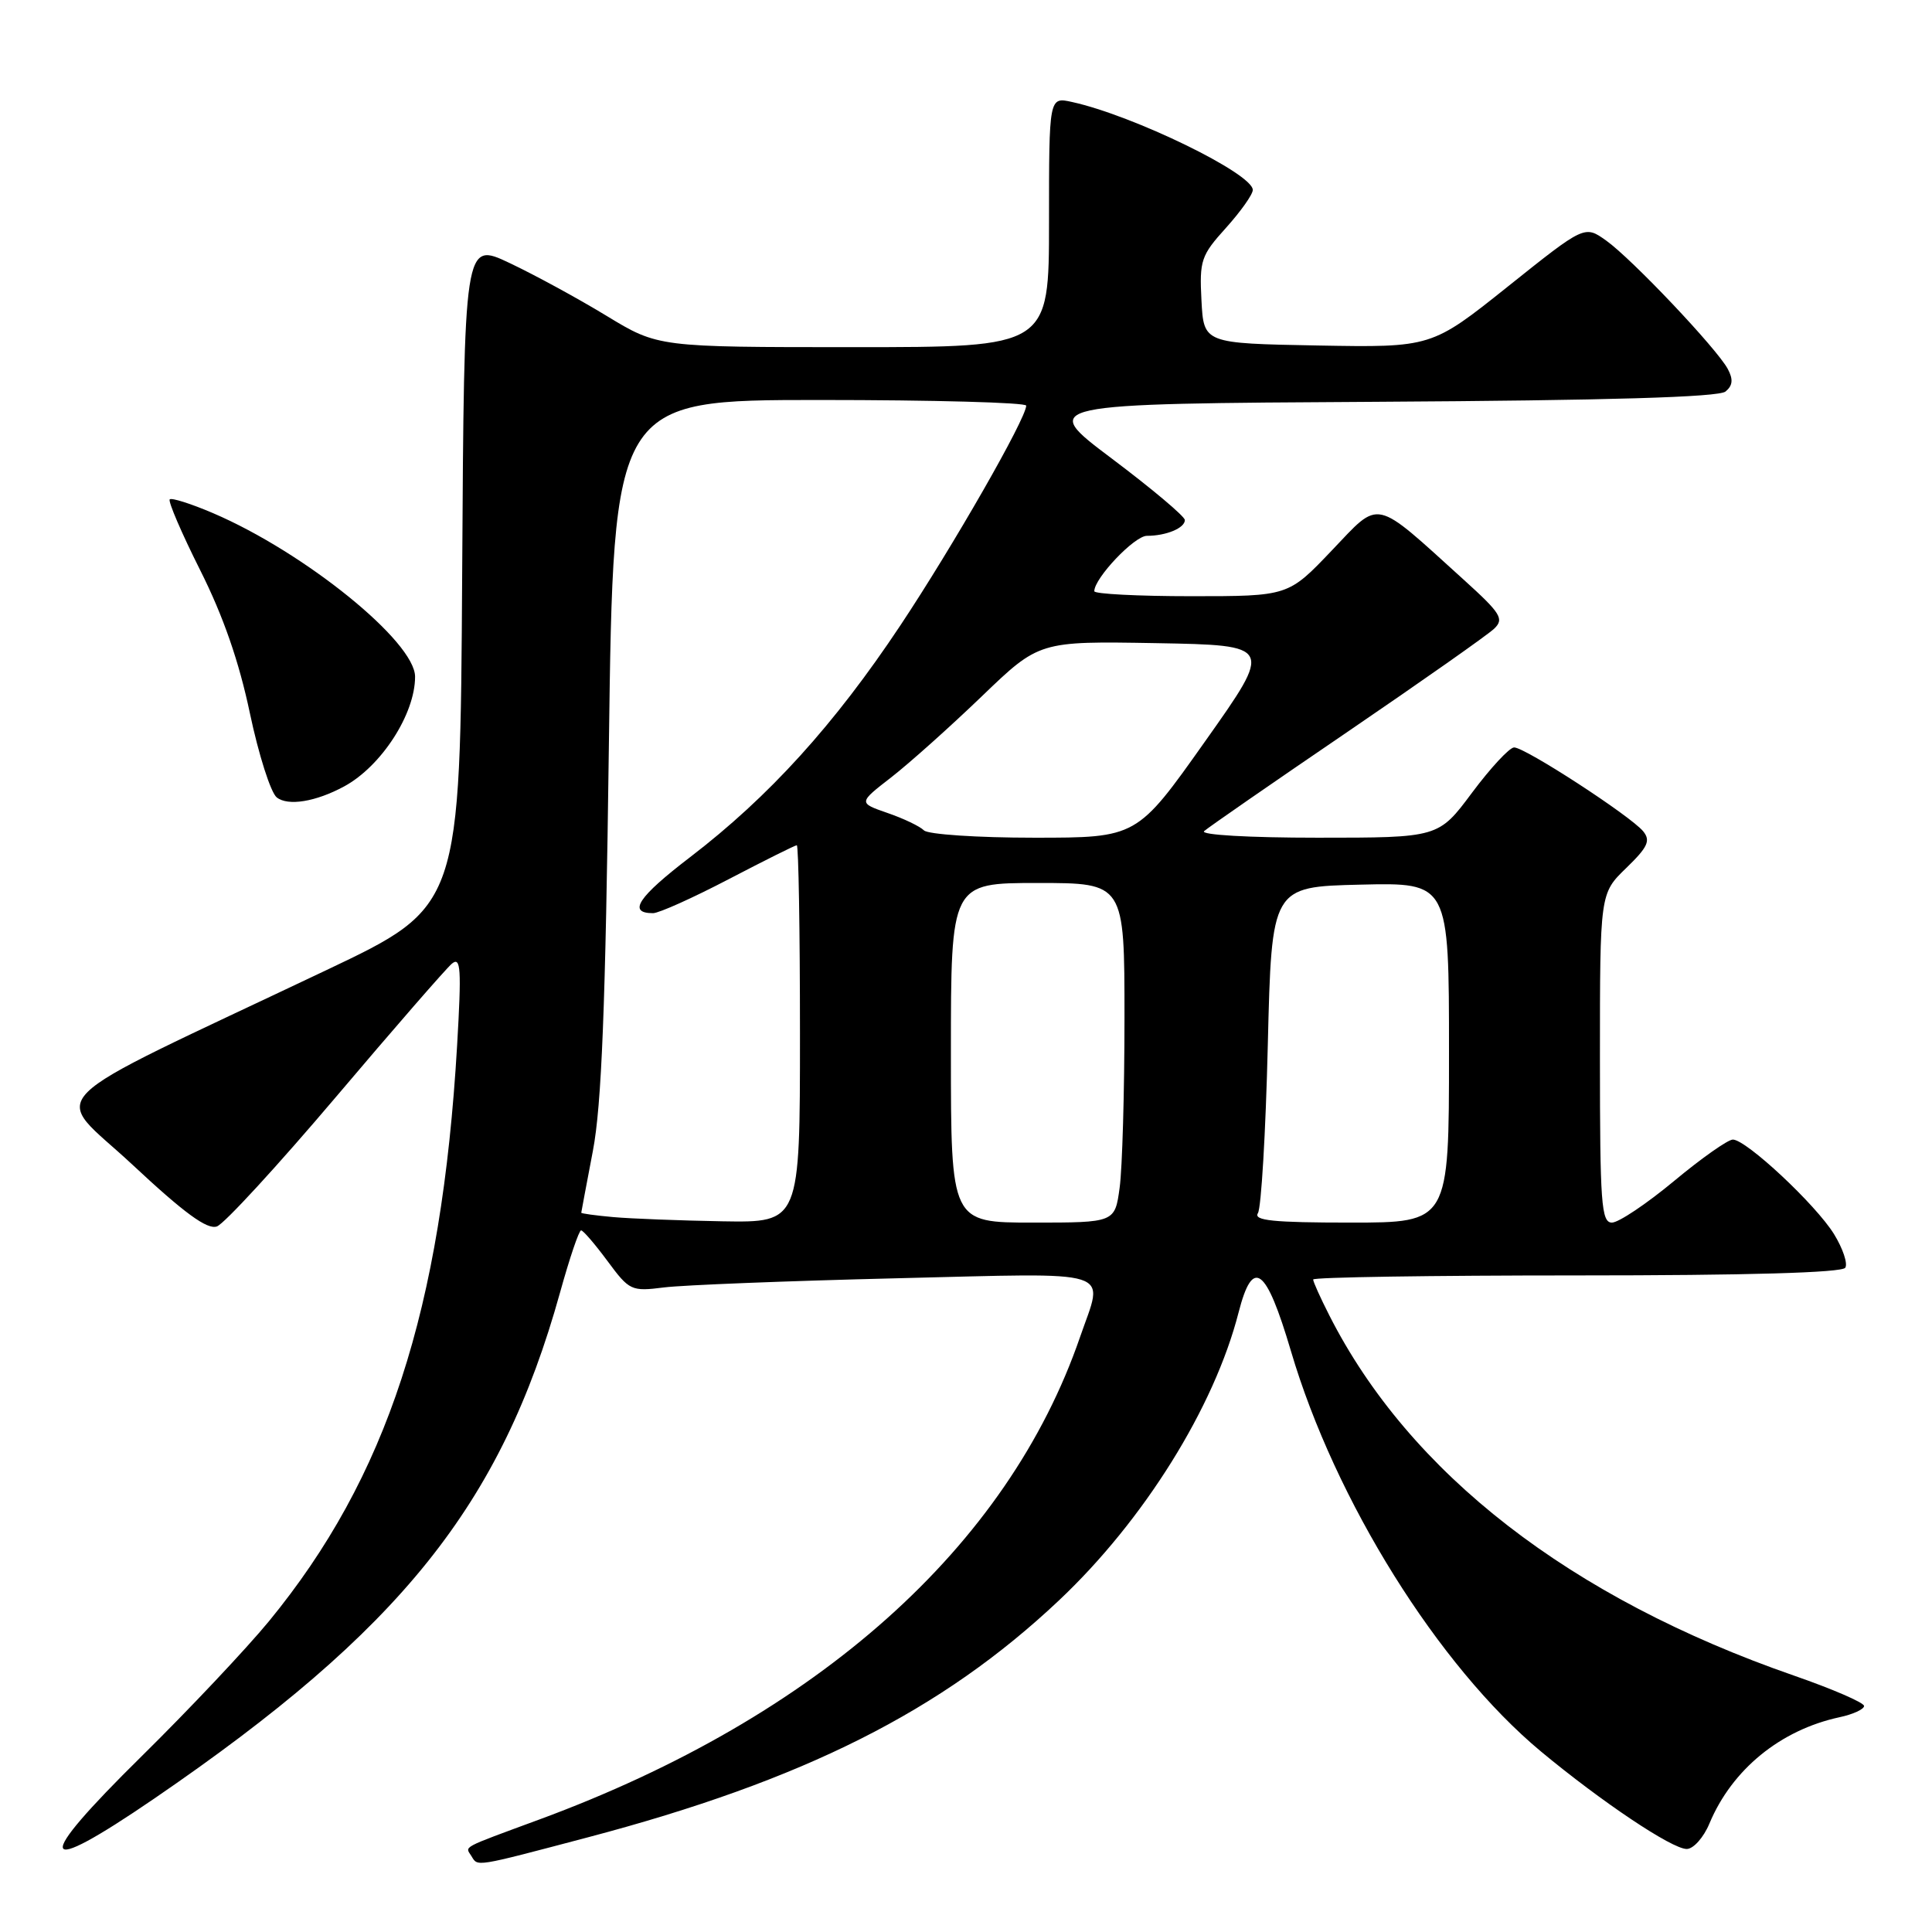 <?xml version="1.0" encoding="UTF-8" standalone="no"?>
<!DOCTYPE svg PUBLIC "-//W3C//DTD SVG 1.1//EN" "http://www.w3.org/Graphics/SVG/1.1/DTD/svg11.dtd" >
<svg xmlns="http://www.w3.org/2000/svg" xmlns:xlink="http://www.w3.org/1999/xlink" version="1.1" viewBox="0 0 256 256">
 <g >
 <path fill="currentColor"
d=" M 77.88 243.46 C 106.52 235.90 124.79 226.71 140.32 212.06 C 151.56 201.46 160.90 186.49 164.12 173.90 C 166.00 166.56 167.75 167.85 171.05 179.00 C 176.90 198.84 190.59 220.76 204.16 232.06 C 212.20 238.74 221.54 245.00 223.50 245.00 C 224.38 245.00 225.74 243.48 226.51 241.62 C 229.50 234.47 235.91 229.23 243.75 227.54 C 245.54 227.16 247.00 226.48 247.00 226.05 C 247.00 225.61 242.84 223.81 237.75 222.04 C 208.07 211.75 186.77 195.24 176.14 174.29 C 174.96 171.97 174.00 169.84 174.00 169.54 C 174.00 169.24 189.72 169.00 208.94 169.00 C 231.57 169.00 244.10 168.64 244.51 167.98 C 244.86 167.42 244.18 165.42 243.02 163.53 C 240.60 159.61 231.38 151.00 229.61 151.00 C 228.96 151.00 225.45 153.47 221.81 156.50 C 218.16 159.53 214.47 162.00 213.59 162.00 C 212.18 162.00 212.00 159.47 212.00 140.20 C 212.00 118.39 212.00 118.39 215.48 115.02 C 218.35 112.24 218.74 111.39 217.73 110.15 C 216.05 108.11 202.02 98.99 200.62 99.04 C 200.00 99.06 197.50 101.76 195.05 105.04 C 190.61 111.00 190.61 111.00 174.60 111.00 C 165.52 111.00 159.01 110.63 159.55 110.13 C 160.07 109.66 168.60 103.75 178.50 97.01 C 188.40 90.26 197.18 84.09 198.00 83.29 C 199.33 82.01 198.86 81.26 194.00 76.86 C 181.85 65.86 182.99 66.11 176.45 72.96 C 170.70 79.00 170.70 79.00 157.85 79.00 C 150.78 79.00 145.00 78.70 145.00 78.34 C 145.00 76.61 150.32 71.00 151.97 71.00 C 154.52 71.00 157.00 69.97 157.00 68.91 C 157.00 68.43 152.65 64.77 147.33 60.77 C 137.66 53.50 137.66 53.50 182.49 53.24 C 213.13 53.06 227.74 52.63 228.64 51.88 C 229.60 51.09 229.68 50.27 228.94 48.89 C 227.50 46.20 216.24 34.31 212.83 31.88 C 209.97 29.84 209.97 29.84 199.82 37.95 C 189.68 46.05 189.68 46.05 174.59 45.78 C 159.50 45.50 159.50 45.50 159.20 39.81 C 158.92 34.50 159.15 33.84 162.45 30.19 C 164.40 28.02 166.00 25.77 166.00 25.17 C 166.00 23.00 150.17 15.29 142.03 13.51 C 139.00 12.84 139.00 12.84 139.00 29.42 C 139.00 46.00 139.00 46.00 113.10 46.00 C 87.20 46.00 87.20 46.00 80.37 41.85 C 76.61 39.56 70.82 36.41 67.52 34.85 C 61.50 32.00 61.50 32.00 61.24 76.07 C 60.98 120.13 60.98 120.13 43.24 128.55 C 3.90 147.23 6.81 144.31 17.54 154.32 C 24.42 160.75 27.46 162.97 28.74 162.51 C 29.71 162.17 36.80 154.45 44.50 145.37 C 52.20 136.28 59.12 128.32 59.88 127.69 C 61.06 126.71 61.16 128.36 60.57 138.52 C 58.51 173.64 51.29 195.74 35.64 214.82 C 32.62 218.49 25.02 226.55 18.75 232.73 C 4.29 246.97 4.88 248.96 20.41 238.34 C 53.11 215.97 66.37 199.44 74.21 171.26 C 75.47 166.72 76.72 163.02 77.00 163.03 C 77.28 163.04 78.85 164.87 80.50 167.10 C 83.40 171.02 83.65 171.14 88.00 170.59 C 90.47 170.28 104.31 169.73 118.75 169.38 C 148.40 168.67 146.27 167.99 143.12 177.14 C 133.55 204.98 108.33 227.49 71.50 241.08 C 60.91 244.99 61.63 244.60 62.46 245.93 C 63.34 247.36 62.72 247.46 77.88 243.46 Z  M 45.61 104.20 C 50.53 101.53 55.00 94.62 55.00 89.67 C 55.00 85.03 40.39 73.20 28.22 67.99 C 25.32 66.75 22.74 65.93 22.49 66.17 C 22.25 66.42 24.06 70.64 26.53 75.56 C 29.59 81.65 31.68 87.69 33.11 94.50 C 34.27 100.00 35.87 105.02 36.67 105.66 C 38.16 106.84 41.84 106.24 45.61 104.20 Z  M 81.25 161.27 C 78.91 161.06 77.01 160.80 77.02 160.69 C 77.03 160.59 77.72 156.90 78.56 152.50 C 79.72 146.43 80.23 133.48 80.68 98.75 C 81.28 53.00 81.28 53.00 108.64 53.00 C 123.69 53.00 135.99 53.34 135.98 53.75 C 135.94 55.51 126.29 72.36 119.31 82.86 C 110.57 96.01 101.90 105.57 91.44 113.58 C 84.53 118.87 83.12 121.00 86.53 121.00 C 87.31 121.00 91.82 118.97 96.55 116.50 C 101.29 114.03 105.35 112.00 105.58 112.00 C 105.81 112.00 106.00 123.25 106.00 137.00 C 106.00 162.00 106.00 162.00 95.75 161.83 C 90.11 161.73 83.59 161.48 81.25 161.27 Z  M 126.00 139.50 C 126.00 117.00 126.00 117.00 137.50 117.00 C 149.00 117.00 149.00 117.00 149.00 134.86 C 149.00 144.68 148.71 154.81 148.36 157.36 C 147.73 162.00 147.73 162.00 136.86 162.00 C 126.00 162.00 126.00 162.00 126.00 139.50 Z  M 166.68 160.75 C 167.12 160.06 167.71 150.05 167.99 138.50 C 168.50 117.50 168.50 117.50 180.25 117.22 C 192.00 116.94 192.00 116.94 192.00 139.47 C 192.00 162.00 192.00 162.00 178.94 162.00 C 168.73 162.00 166.06 161.73 166.68 160.75 Z  M 122.43 110.03 C 121.89 109.49 119.72 108.45 117.59 107.72 C 113.73 106.38 113.73 106.38 118.12 102.98 C 120.53 101.10 125.92 96.28 130.10 92.26 C 137.70 84.95 137.70 84.95 153.20 85.22 C 168.70 85.50 168.70 85.50 159.67 98.25 C 150.65 111.00 150.65 111.00 137.02 111.00 C 129.52 111.00 122.96 110.56 122.43 110.03 Z "/>
</g>
</svg>